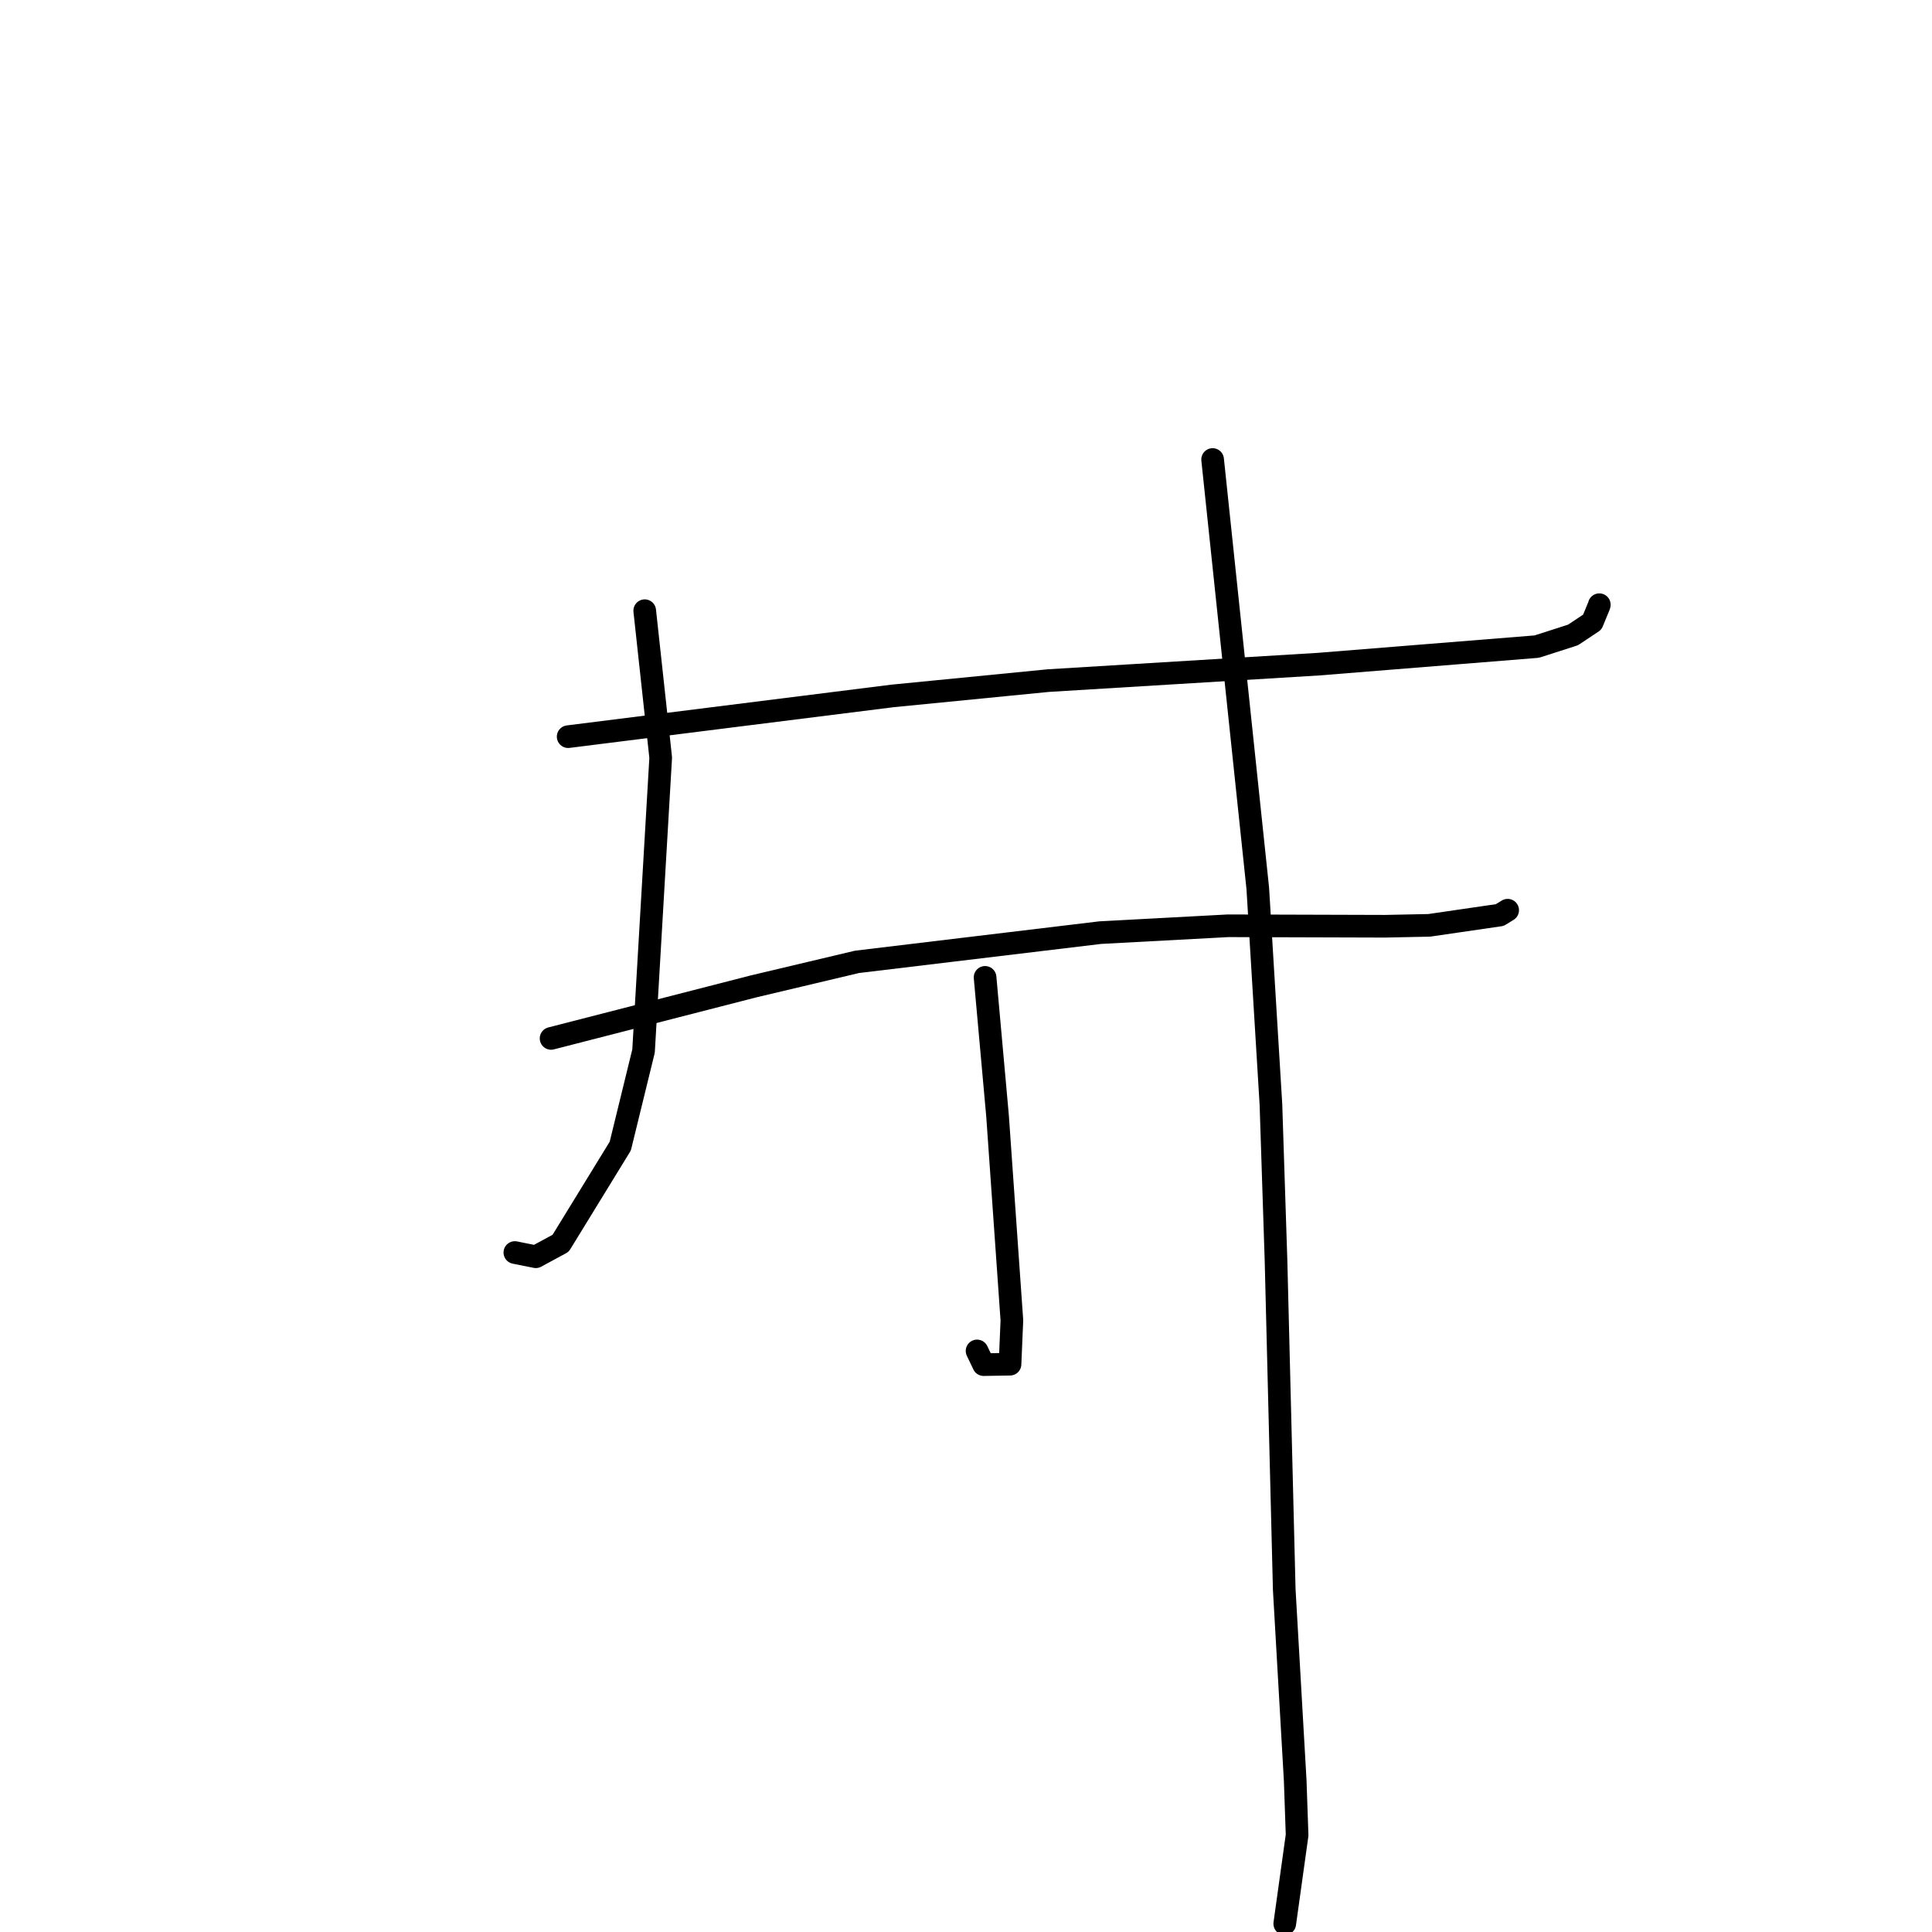 <?xml version="1.0" standalone="no"?>
    <svg width="256" height="256" xmlns="http://www.w3.org/2000/svg" version="1.1">
    <polyline stroke="black" stroke-width="3" stroke-linecap="round" fill="transparent" stroke-linejoin="round" points="75.283 97.611 118.249 92.215 138.898 90.184 174.743 88.001 203.632 85.678 208.429 84.136 210.987 82.435 211.89 80.239 211.911 80.154 211.917 80.131 211.917 80.127 211.918 80.126 " />
        <polyline stroke="black" stroke-width="3" stroke-linecap="round" fill="transparent" stroke-linejoin="round" points="73.021 137.595 99.828 130.707 113.557 127.451 145.778 123.579 162.73 122.67 183.535 122.733 189.377 122.613 198.728 121.25 199.756 120.617 199.77 120.608 199.774 120.606 " />
        <polyline stroke="black" stroke-width="3" stroke-linecap="round" fill="transparent" stroke-linejoin="round" points="85.429 80.92 87.546 100.391 85.273 139.269 82.19 151.863 74.287 164.743 70.993 166.525 68.396 166.003 68.221 165.967 " />
        <polyline stroke="black" stroke-width="3" stroke-linecap="round" fill="transparent" stroke-linejoin="round" points="130.528 129.506 132.18 147.865 134.08 174.959 133.833 180.762 130.336 180.82 129.466 179.005 " />
        <polyline stroke="black" stroke-width="3" stroke-linecap="round" fill="transparent" stroke-linejoin="round" points="160.678 60.887 166.661 117.7 168.405 146.349 169.078 166.988 170.169 210.625 171.62 235.913 171.873 243.163 170.385 253.834 170.237 254.902 " />
        </svg>